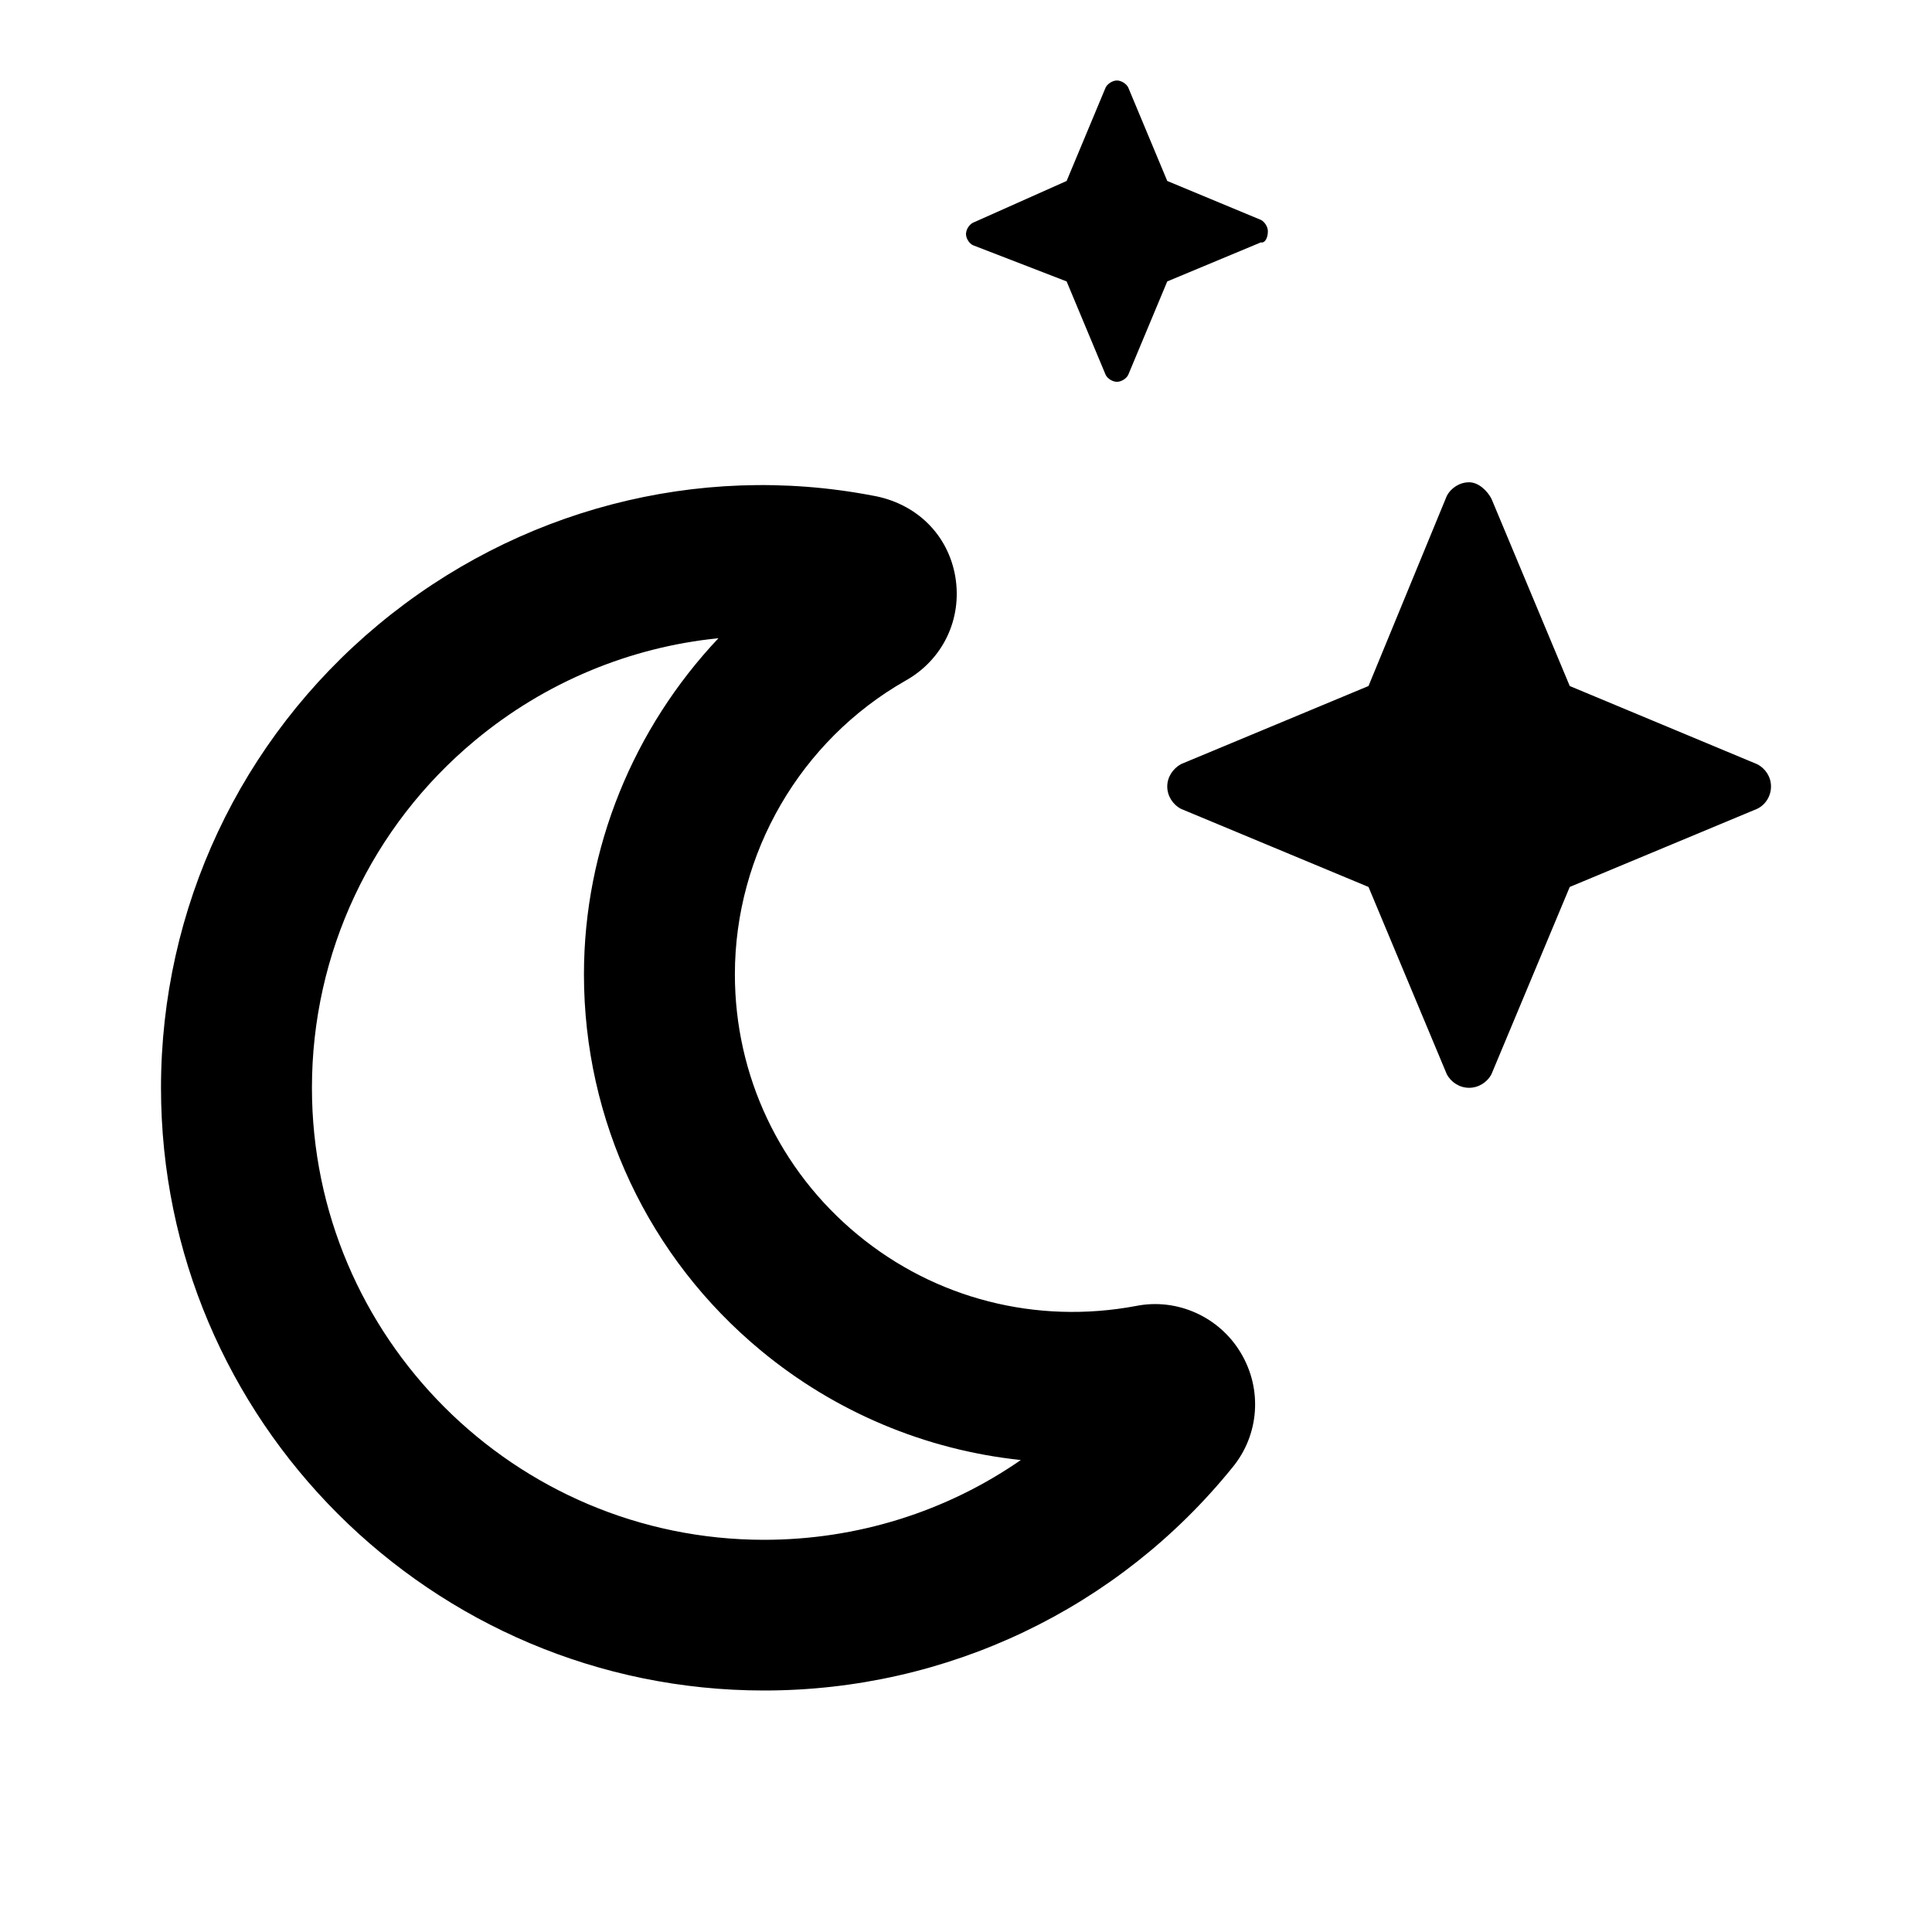 <svg width="24" height="24" viewBox="0 0 24 24" fill="none" xmlns="http://www.w3.org/2000/svg">
<path d="M14.113 16.223C12.874 16.456 11.617 16.134 10.653 15.337C9.685 14.538 9.129 13.36 9.129 12.104C9.129 10.601 9.943 9.2 11.246 8.457C11.711 8.198 11.954 7.693 11.868 7.169C11.781 6.646 11.387 6.249 10.832 6.155C8.664 5.742 6.418 6.331 4.702 7.758C2.985 9.185 2 11.283 2 13.513C2 17.643 5.36 21 9.492 21C11.765 21 13.891 19.983 15.309 18.23C15.644 17.825 15.684 17.255 15.413 16.805C15.145 16.356 14.621 16.122 14.113 16.223ZM9.492 19.128C6.395 19.128 3.875 16.609 3.875 13.513C3.875 11.84 4.614 10.267 5.902 9.197C6.772 8.474 7.824 8.039 8.925 7.928C7.871 9.045 7.254 10.534 7.254 12.105C7.254 13.92 8.057 15.625 9.457 16.781C10.375 17.54 11.496 18.012 12.681 18.137C11.758 18.777 10.648 19.128 9.492 19.128ZM13.25 3.496L13.735 4.657C13.759 4.705 13.822 4.743 13.875 4.743C13.928 4.743 13.991 4.705 14.015 4.657L14.5 3.496L15.663 3.011C15.711 3.023 15.75 2.96 15.75 2.872C15.75 2.819 15.711 2.756 15.664 2.732L14.5 2.248L14.015 1.086C13.991 1.039 13.928 1 13.875 1C13.822 1 13.759 1.039 13.735 1.086L13.25 2.248L12.086 2.767C12.038 2.791 12 2.854 12 2.907C12 2.96 12.038 3.023 12.086 3.046L13.25 3.496ZM21.828 9.493L19.5 8.522L18.528 6.197C18.477 6.097 18.367 5.991 18.25 5.991C18.133 5.991 18.025 6.06 17.972 6.162L17 8.522L14.671 9.492C14.57 9.548 14.5 9.653 14.5 9.77C14.5 9.887 14.568 9.994 14.671 10.048L17 11.018L17.972 13.343C18.027 13.447 18.133 13.513 18.25 13.513C18.367 13.513 18.475 13.445 18.528 13.343L19.5 11.018L21.829 10.047C21.934 9.996 22 9.887 22 9.77C22 9.653 21.934 9.548 21.828 9.493Z" fill="black"/>
</svg>
